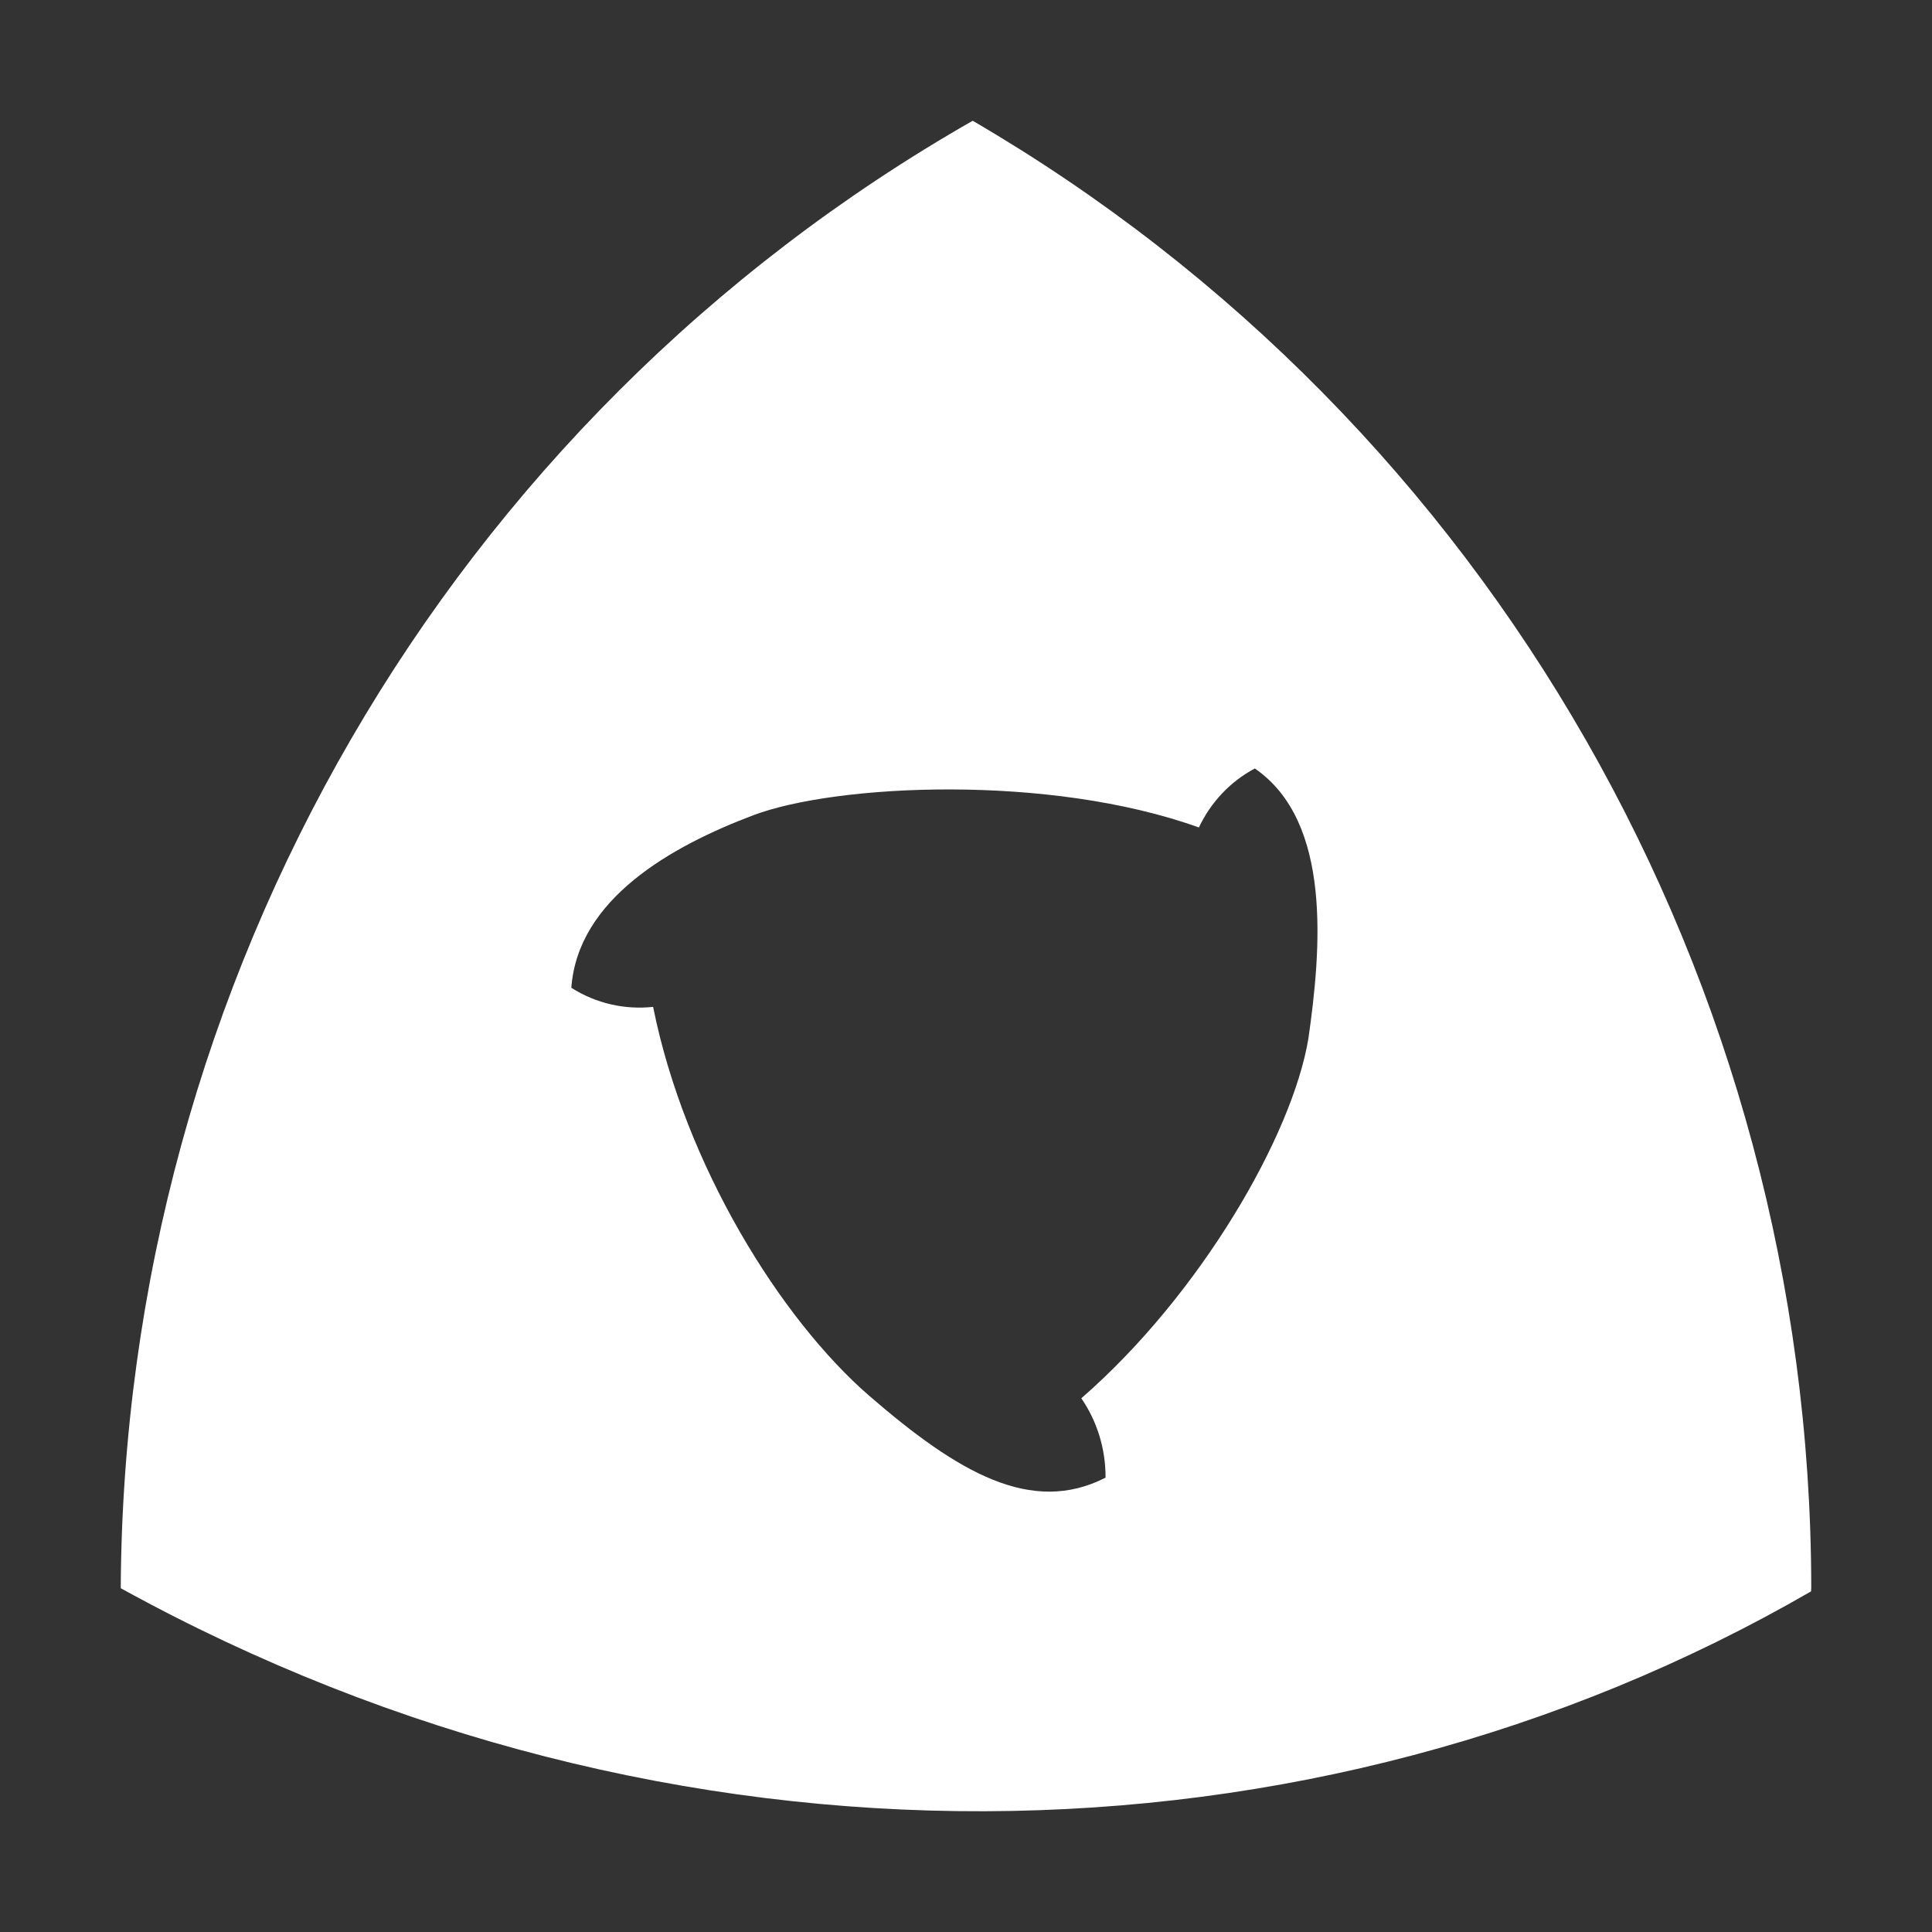 <svg width="64" height="64" viewBox="0 0 64 64" fill="none" xmlns="http://www.w3.org/2000/svg">
<rect x="0" y="0" width="64" height="64" fill="#333333" stroke="none"/>
<path d="M32.222 4C14.87 13.903 4.099 32.458 4 52.612C22.156 62.616 43.473 62.274 59.994 52.716C59.996 52.667 59.998 52.621 60 52.573C59.977 32.528 49.39 14.012 32.222 4ZM41.568 25.457C44.141 27.225 43.759 31.479 43.344 34.392C42.817 37.601 39.775 42.877 35.82 46.32C36.331 47.062 36.627 47.975 36.623 48.949C34.172 50.201 31.742 48.788 28.801 46.243C25.86 43.697 22.688 38.596 21.635 33.354C20.701 33.454 19.746 33.244 18.926 32.721C19.14 29.782 22.227 28.034 24.962 27.003C27.698 25.973 34.746 25.625 39.715 27.411C40.102 26.589 40.743 25.895 41.568 25.457Z" fill="white"/>
</svg>
